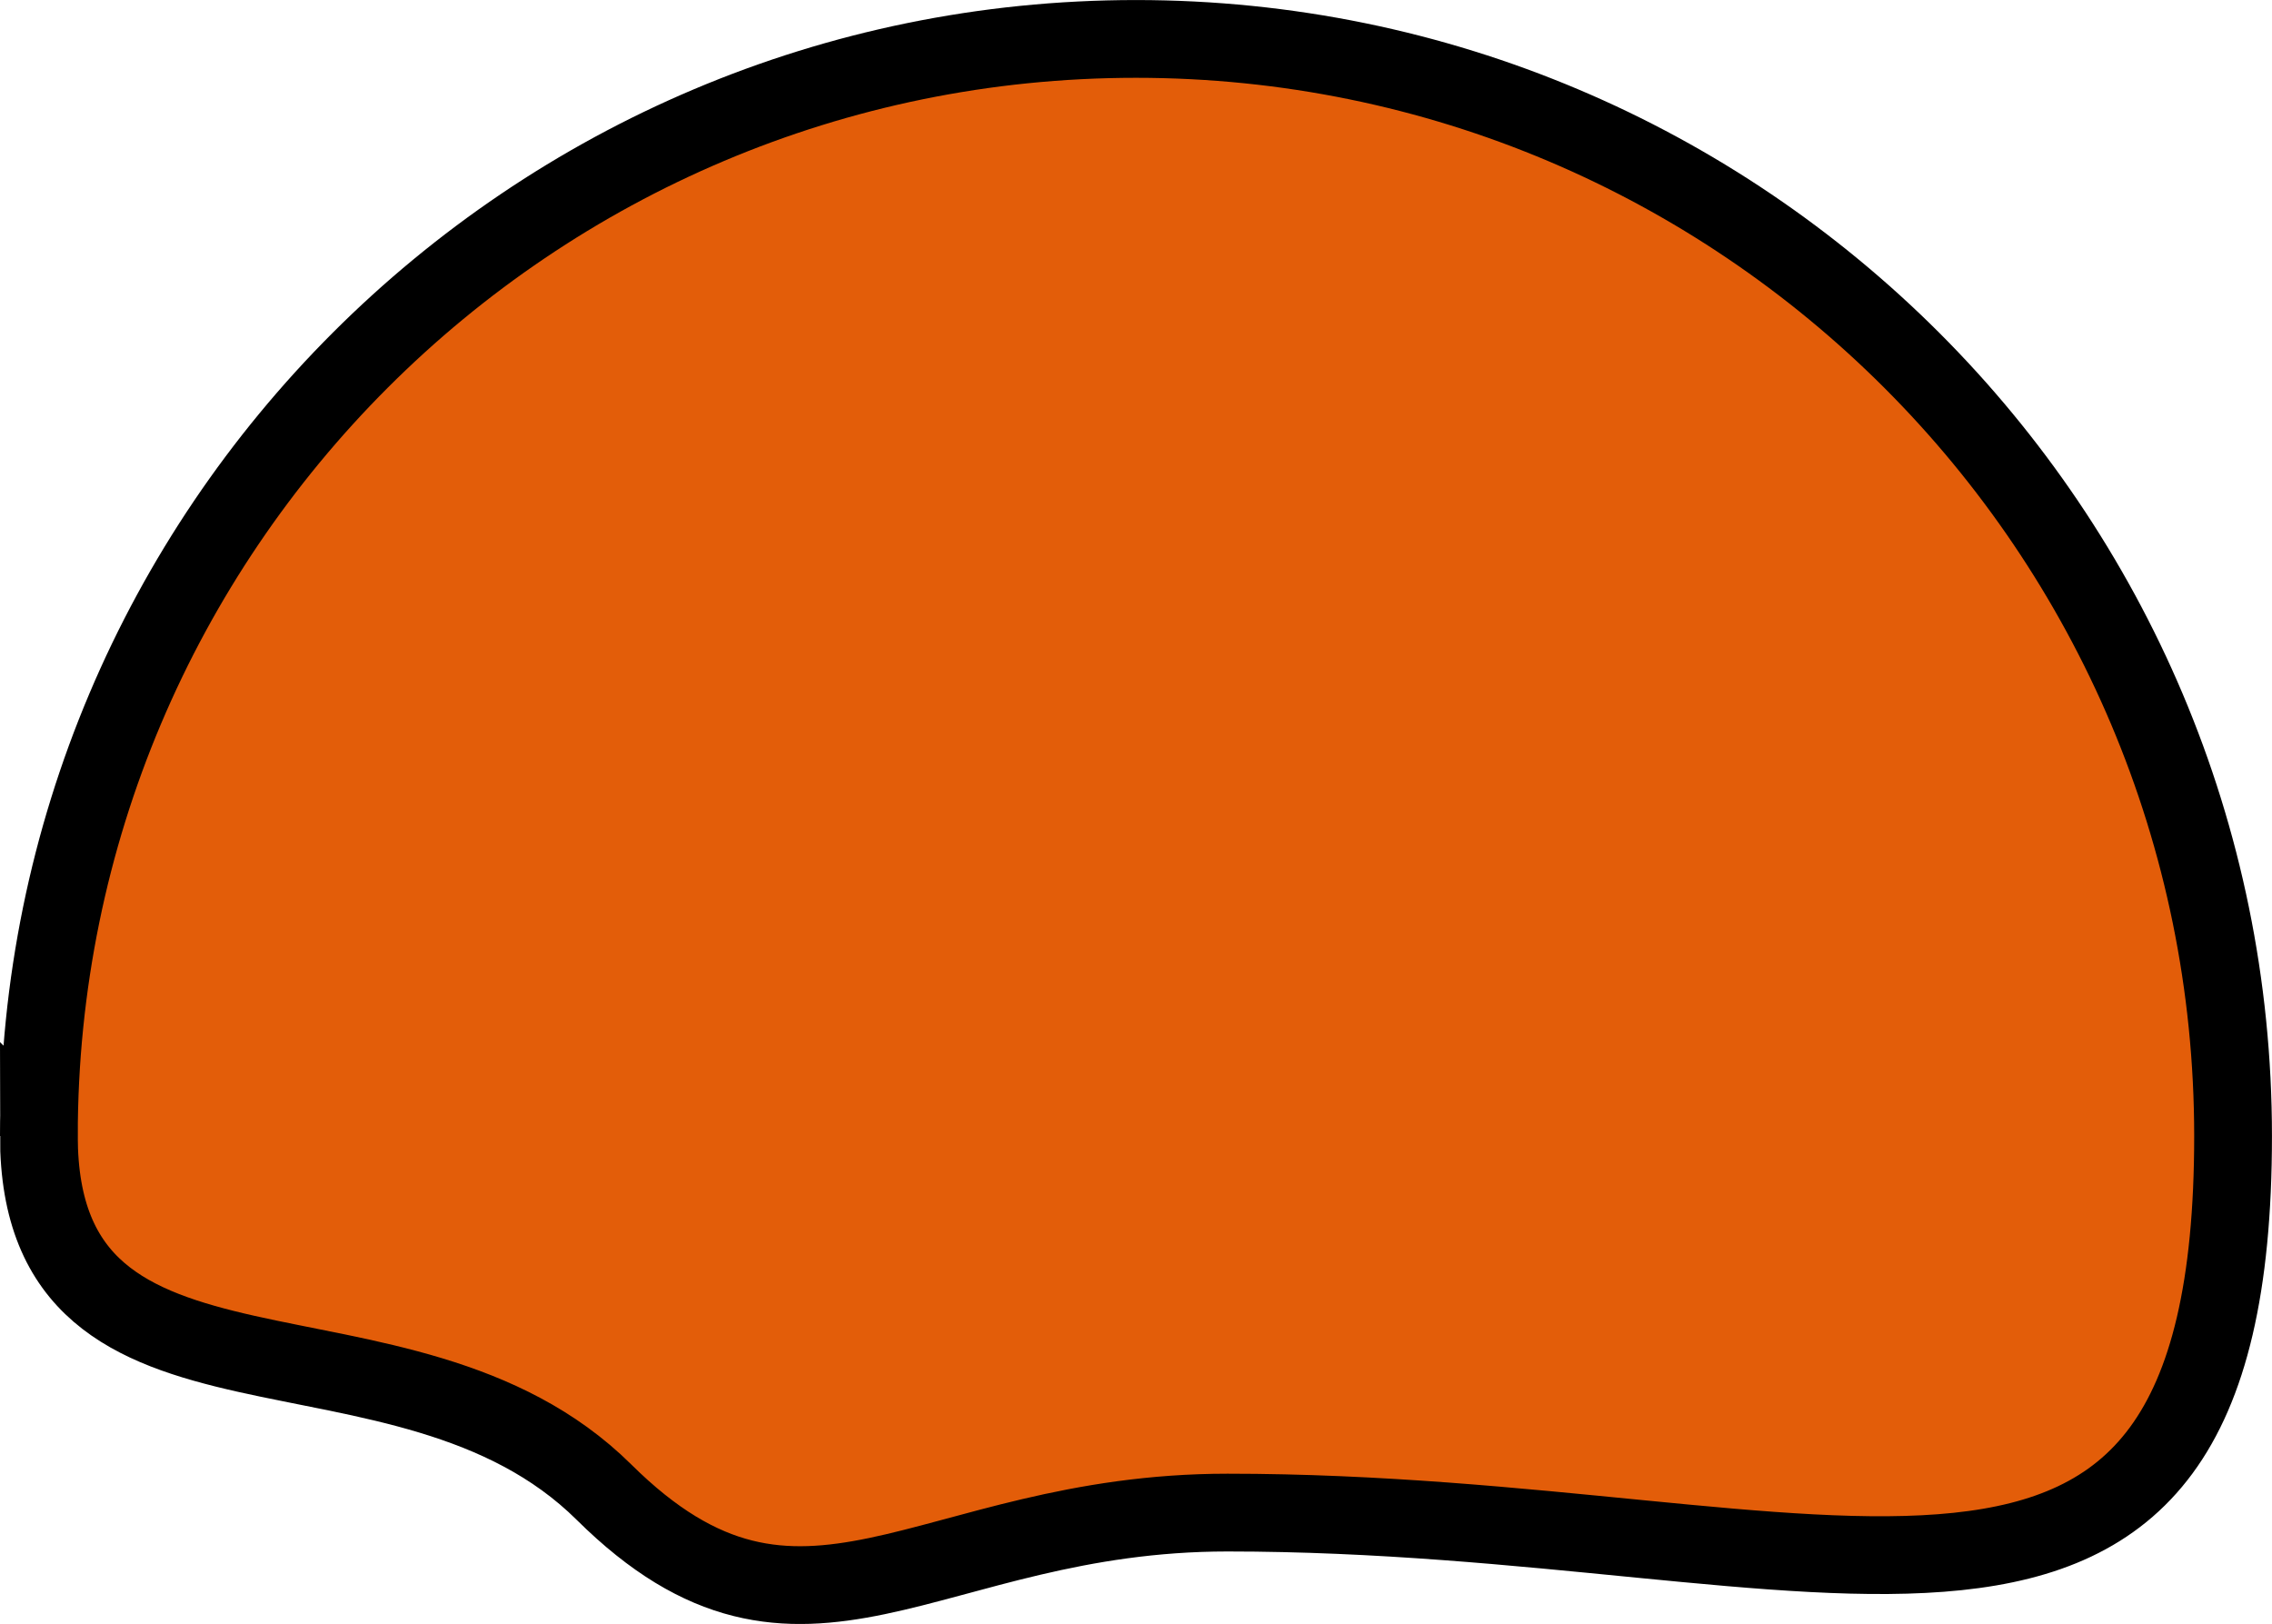 <svg version="1.1" xmlns="http://www.w3.org/2000/svg" xmlns:xlink="http://www.w3.org/1999/xlink" width="58.429" height="41.764" viewBox="0,0,58.429,41.764"><g transform="translate(-212.729,-171.195)"><g data-paper-data="{&quot;isPaintingLayer&quot;:true}" fill="#e35d09" fill-rule="nonzero" stroke="#000000" stroke-width="2" stroke-linecap="butt" stroke-linejoin="miter" stroke-miterlimit="10" stroke-dasharray="" stroke-dashoffset="0" style="mix-blend-mode: normal"><path d="M213.729,200.41c0,-15.582 12.632,-28.214 28.214,-28.214c15.582,0 28.214,12.632 28.214,28.214c0,15.582 -10.279,9.685 -25.861,9.685c-7.744,0 -10.936,4.527 -16.034,-0.525c-5.16,-5.113 -14.533,-1.322 -14.533,-9.16z"/></g></g></svg>